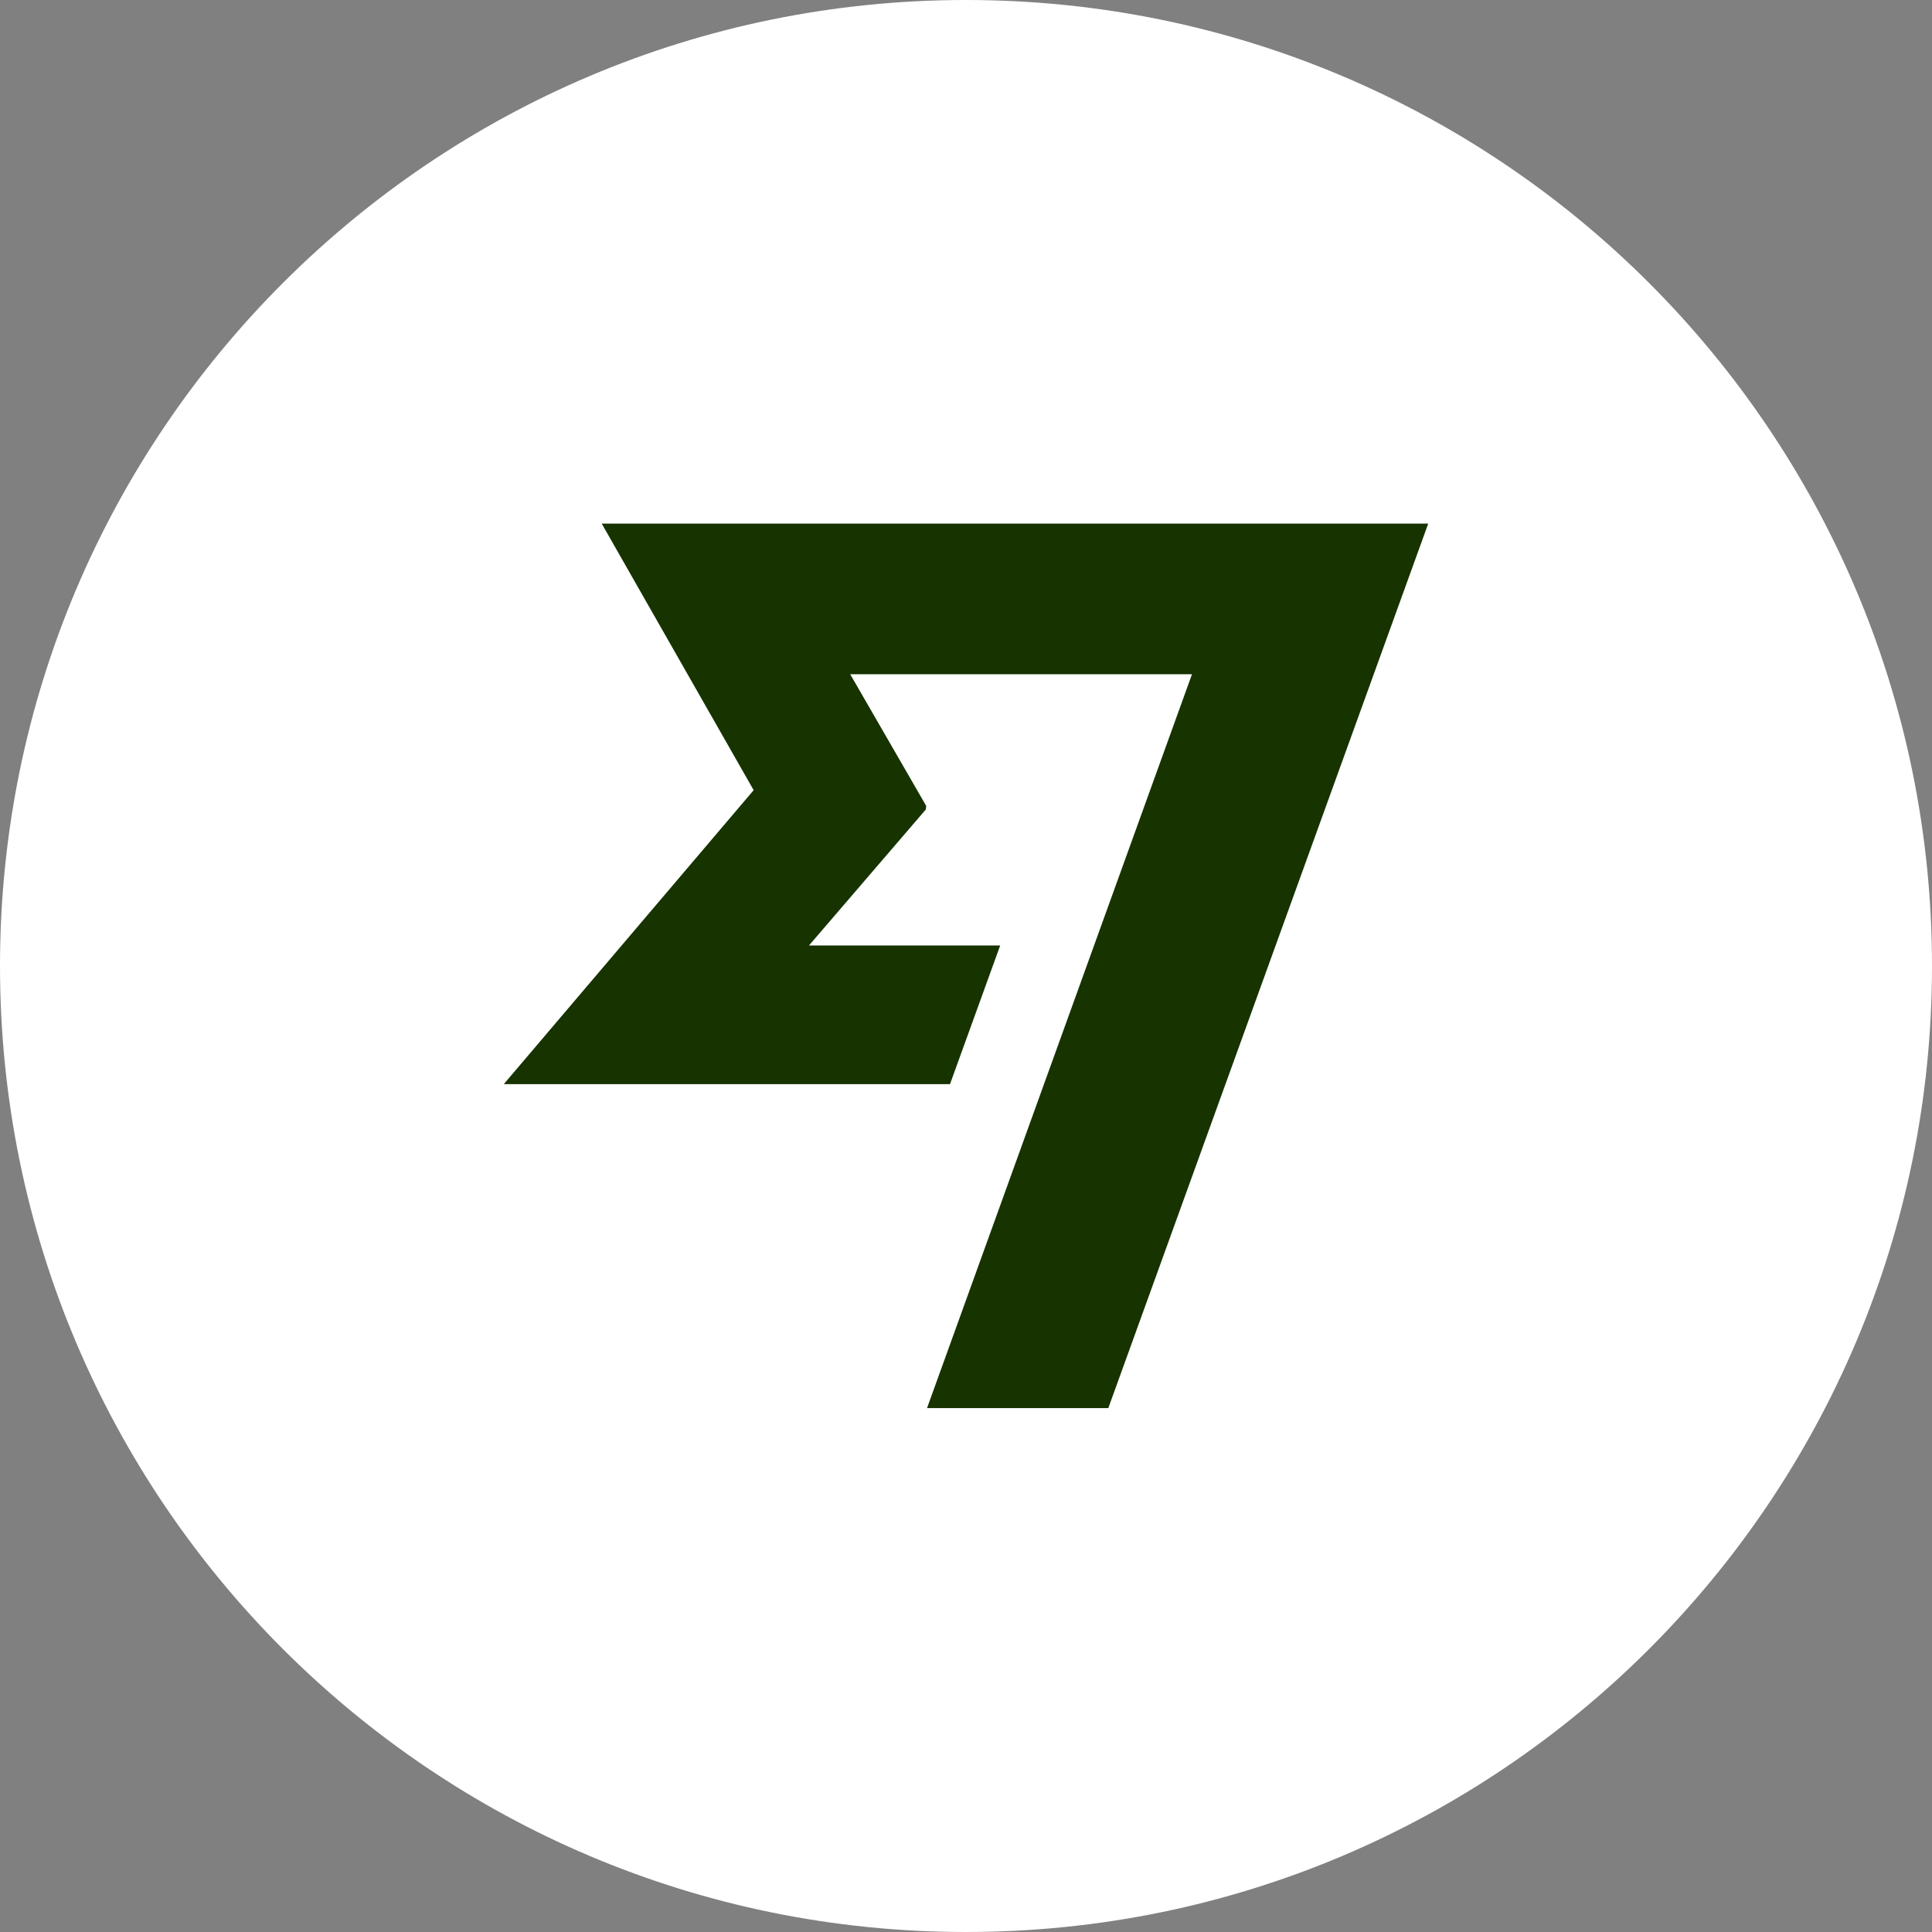 <svg width="64" height="64" viewBox="0 0 64 64" fill="none" xmlns="http://www.w3.org/2000/svg">
<rect x="0" y="0" width="64" height="64" fill="#808080" stroke="none"/>
<g clip-path="url(#clip0_197_5380)">
<path d="M32 64C49.673 64 64 49.673 64 32C64 14.327 49.673 0 32 0C14.327 0 0 14.327 0 32C0 49.673 14.327 64 32 64Z" fill="white"/>
<path d="M16.688 35.914L24.967 26.174H24.965L19.932 17.344H47.312L36.714 46.645H30.709L39.486 22.335H28.164L30.681 26.695L30.669 26.815L26.798 31.321H33.132L31.47 35.914H16.688Z" fill="#163300"/>
</g>
<defs>
<clipPath id="clip0_197_5380">
<rect width="64" height="64" fill="white"/>
</clipPath>
</defs>
</svg>
